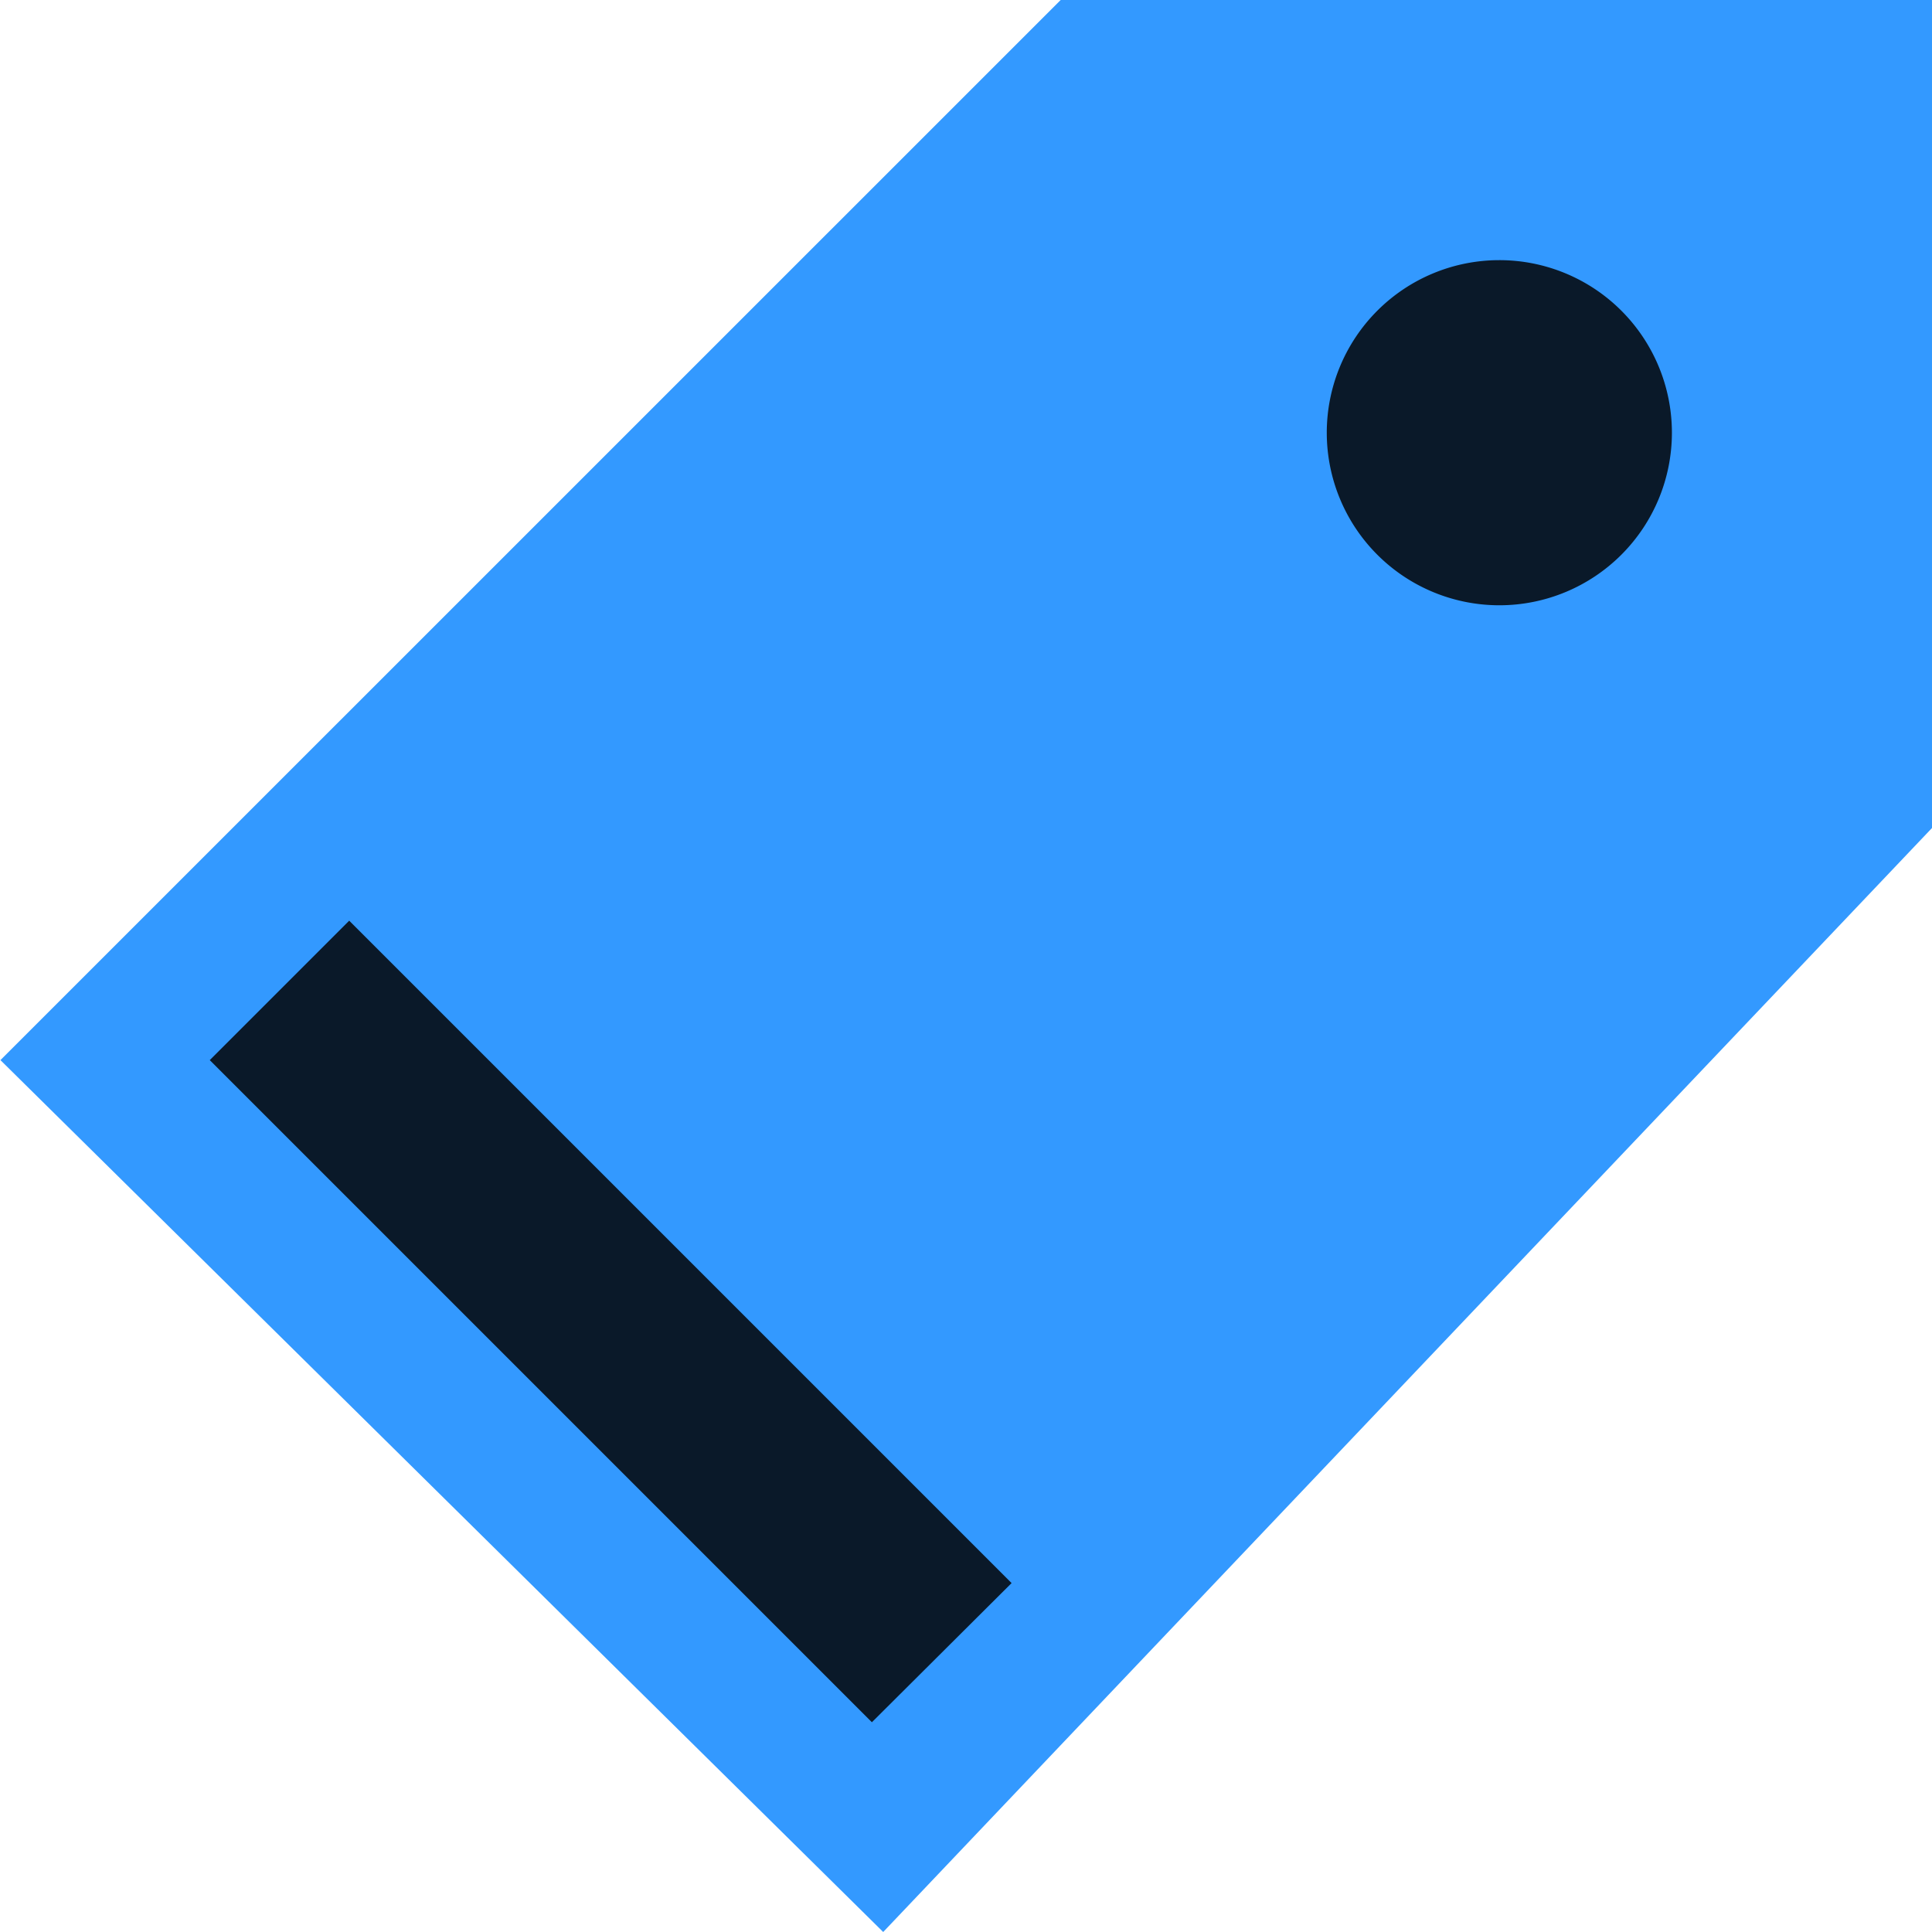 <?xml version="1.0" standalone="no"?><!DOCTYPE svg PUBLIC "-//W3C//DTD SVG 1.1//EN" "http://www.w3.org/Graphics/SVG/1.1/DTD/svg11.dtd"><svg t="1637330883456" class="icon" viewBox="0 0 1024 1024" version="1.1" xmlns="http://www.w3.org/2000/svg" p-id="3105" width="16" height="16" xmlns:xlink="http://www.w3.org/1999/xlink"><defs><style type="text/css"></style></defs><path d="M0.234 561.883L562.176 0H1024v438.857L468.114 1024z" fill="#3399FF" p-id="3106" data-spm-anchor-id="a313x.7781069.0.i0" class=""></path><path d="M111.177 561.883l73.904-73.904 351.086 351.086-74.05 73.757L111.177 561.883zM729.995 164.688a91.458 91.458 0 1 1 129.375 129.317 91.458 91.458 0 0 1-129.375-129.317z" fill="#0A1929" p-id="3107" data-spm-anchor-id="a313x.7781069.0.i3" class="selected"></path></svg>